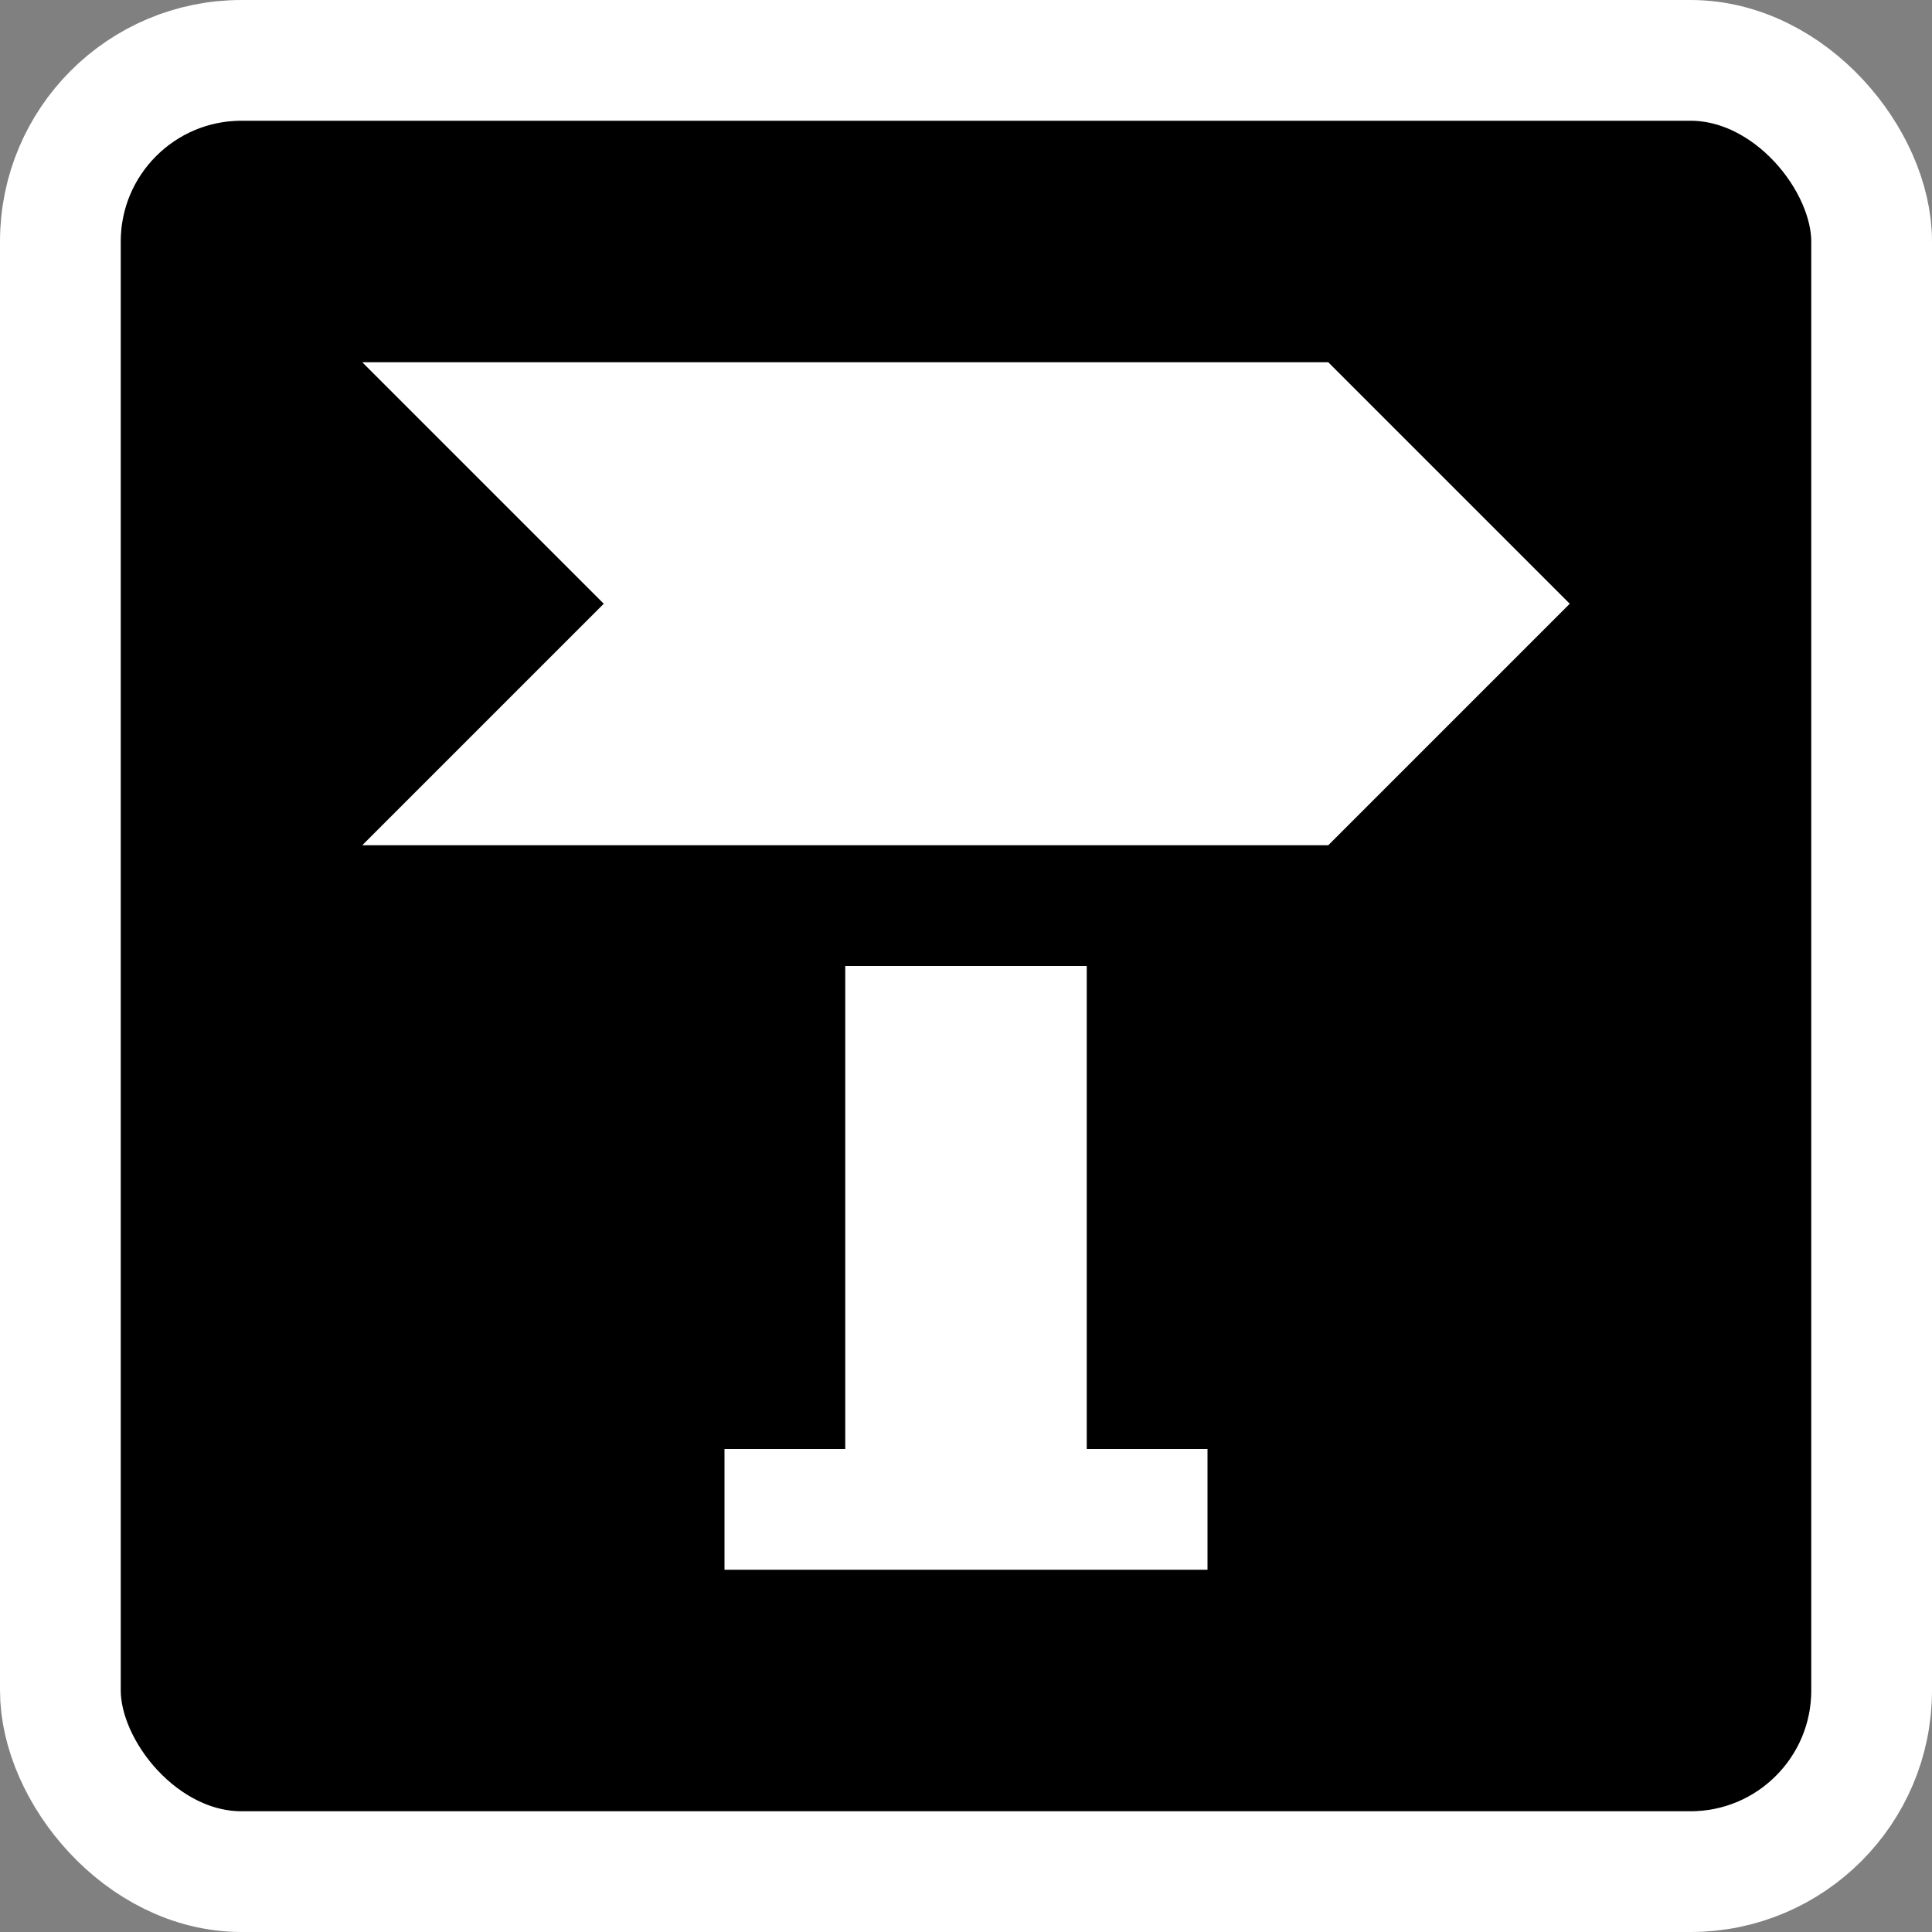 <svg width="16" height="16" viewBox="0 0 16 16" fill="none" xmlns="http://www.w3.org/2000/svg">
<rect x="0" y="0" width="16" height="16" fill="#808080" stroke="none"/>
<rect x="0.5" y="0.5" width="15" height="15" rx="1.5" fill="black" stroke="white"/>
<path d="M3 3H11L13 5L11 7H3L5 5L3 3Z" fill="white"/>
<rect x="7" y="8" width="2" height="4" fill="white"/>
<rect x="6" y="12" width="4" height="1" fill="white"/>
</svg>
